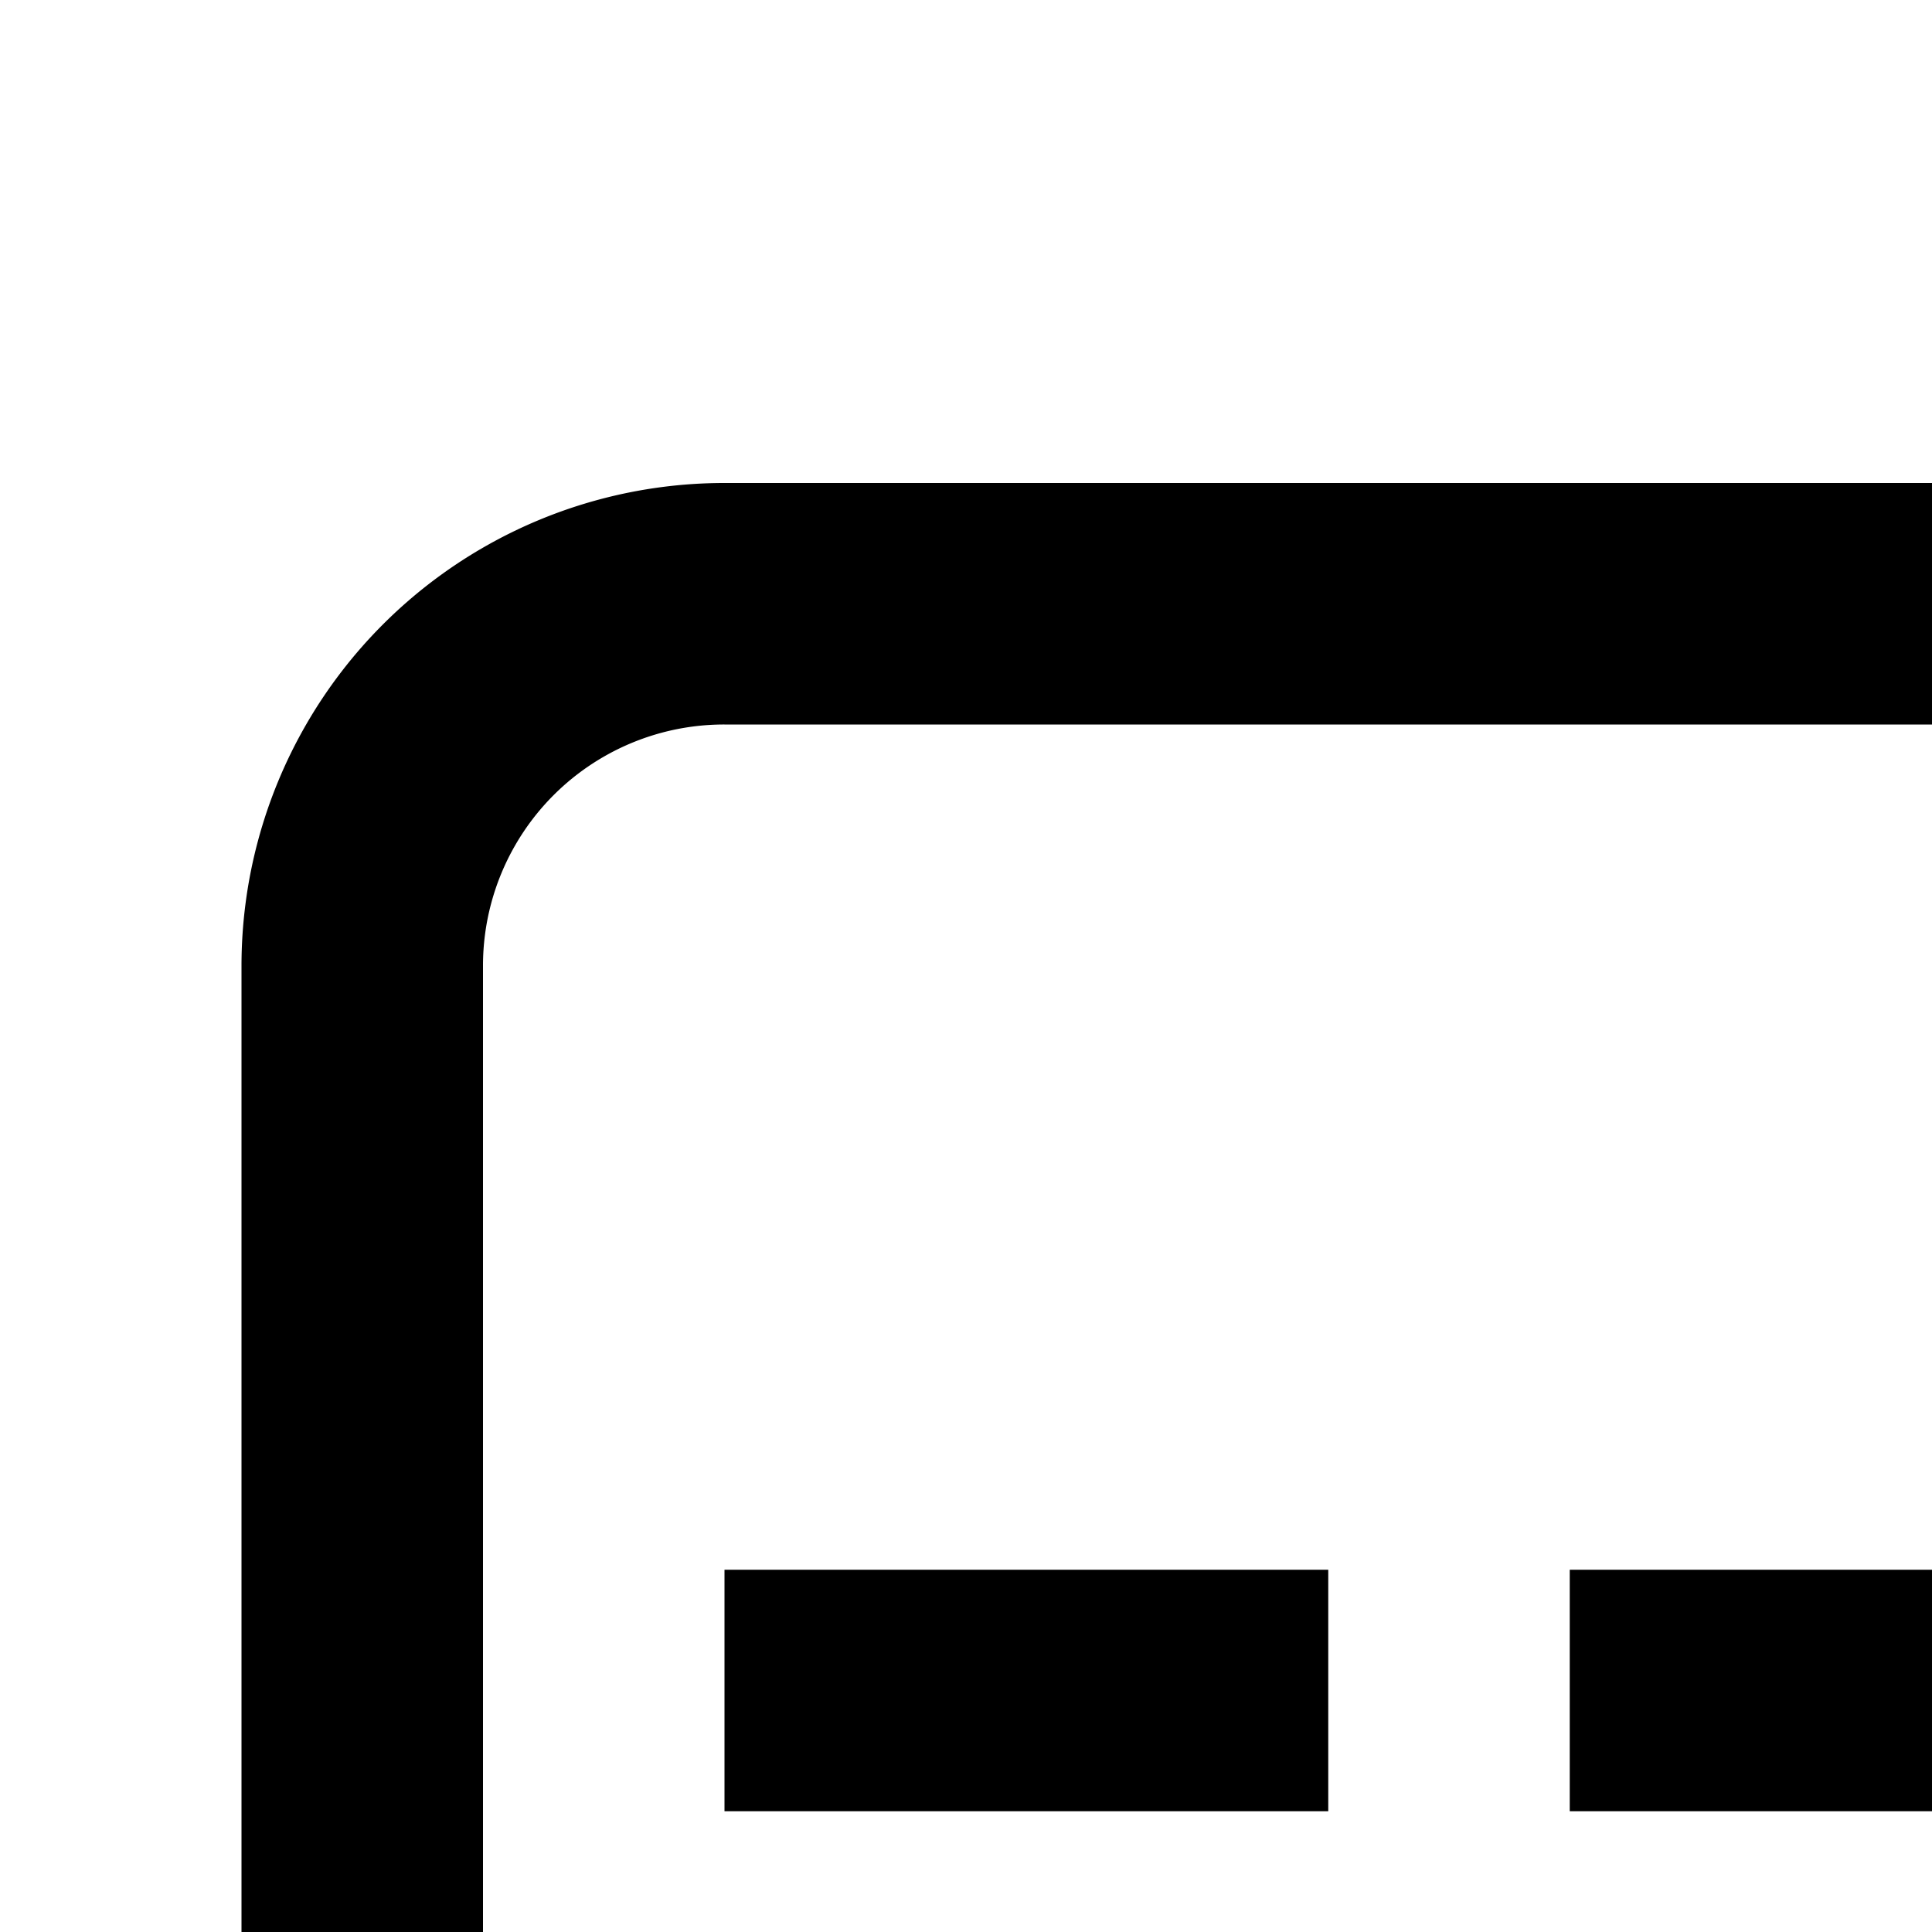 <svg xmlns="http://www.w3.org/2000/svg" viewBox="0 0 16 16"><path d="M19 17H25V19H19zM11 17H17V19H11zM6 17H9V19H6zM22 13H26V15H22zM13 13H20V15H13zM6 13H11V15H6z"/><path d="M17.736,30,16,29l4-7h6a1.997,1.997,0,0,0,2-2V8a1.997,1.997,0,0,0-2-2H6A1.997,1.997,0,0,0,4,8V20a1.997,1.997,0,0,0,2,2h9v2H6a3.999,3.999,0,0,1-4-4V8A3.999,3.999,0,0,1,6,4H26a3.999,3.999,0,0,1,4,4V20a3.999,3.999,0,0,1-4,4H21.165Z"/></svg>